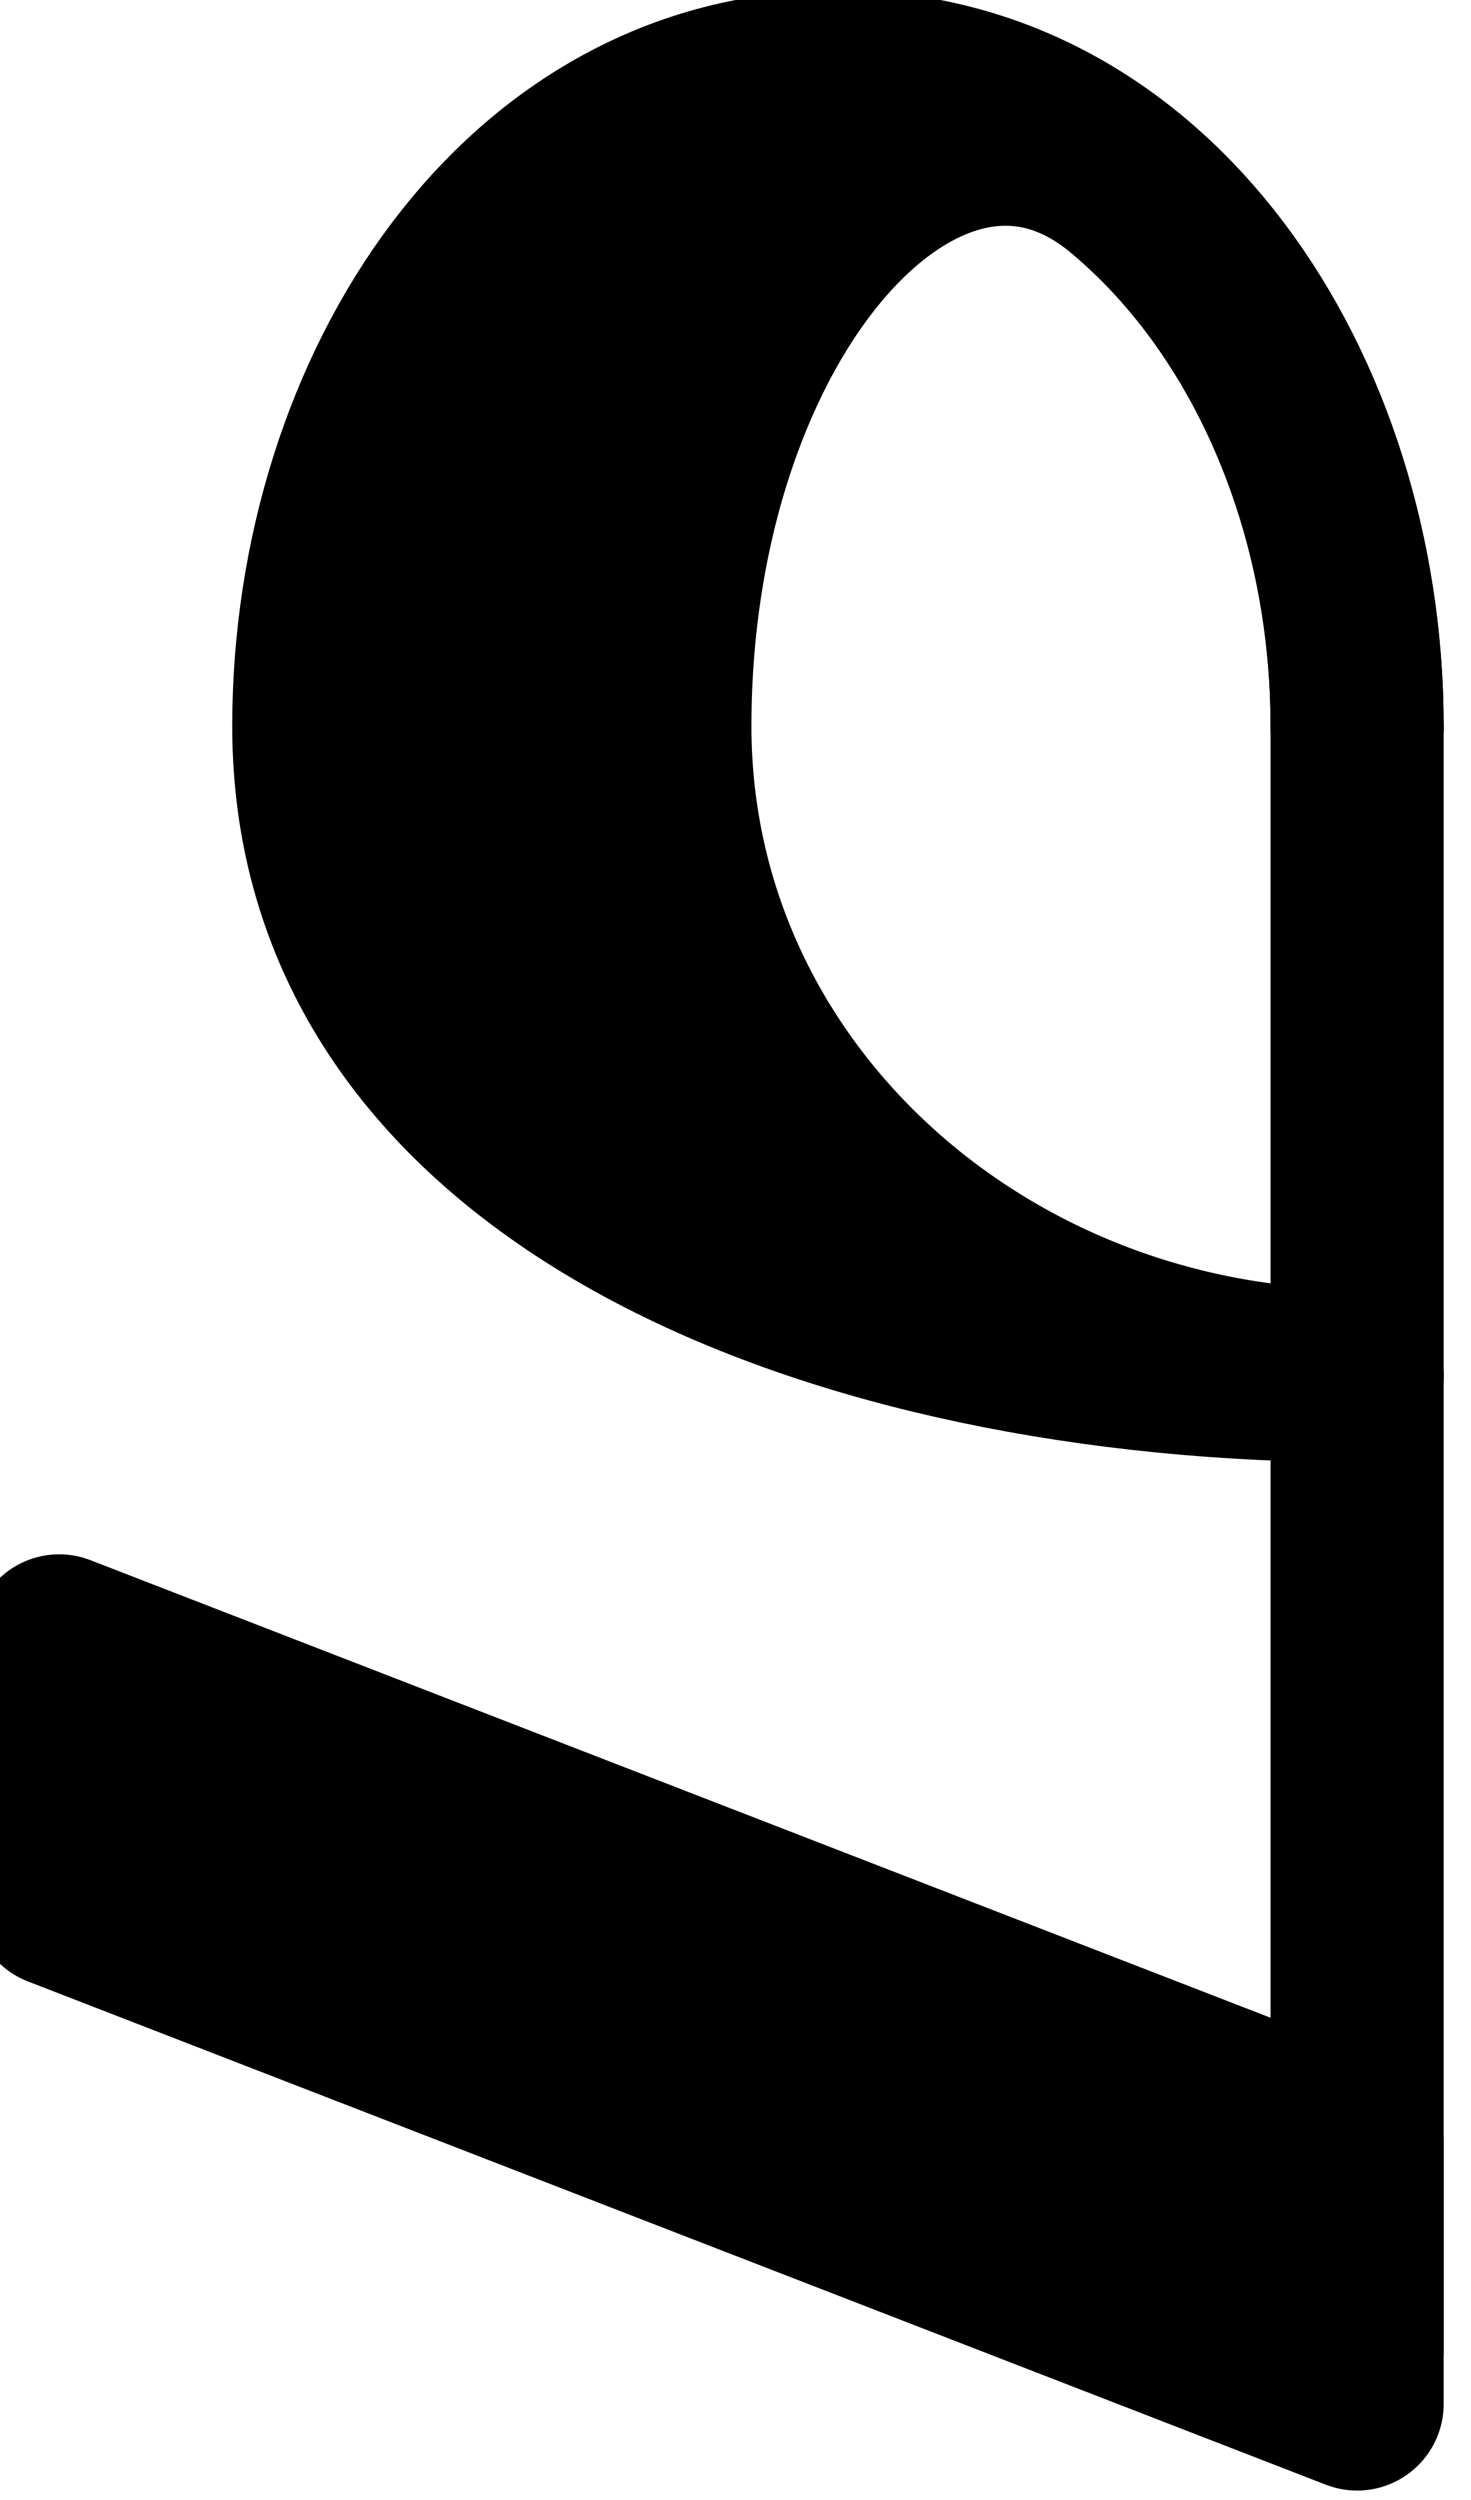 <?xml version="1.0"?>
<!-- Created by MetaPost 2.02 on 2024.12.31:1613 -->
<svg version="1.1" xmlns="http://www.w3.org/2000/svg" xmlns:xlink="http://www.w3.org/1999/xlink" width="48.776" height="82.849" viewBox="0 0 48.776 82.849">
<!-- Original BoundingBox: -45.907150 -40.528107 2.869308 42.321213 -->
  <path d="M45 77.865L45 24.067" style="stroke:rgb(0%,0%,0%); stroke-width: 5.739;stroke-linecap: round;stroke-linejoin: round;stroke-miterlimit: 10;fill: none;"></path>
  <path d="M1.962 54.374L1.962 62.982L45 79.659L45 71.051Z" style="stroke:rgb(0%,0%,0%); stroke-width: 5.739;stroke-linecap: round;stroke-linejoin: round;stroke-miterlimit: 10;fill: none;"></path>
  <path d="M1.962 54.374L1.962 62.982L45 79.659L45 71.051Z" style="fill: rgb(0%,0%,0%);stroke: none;"></path>
  <path d="M45 24.067C45 12.89,38.178 2.548,27.785 2.548C17.392 2.548,10.57 12.89,10.57 24.067C10.57 39.025,27.952 45.586,45 45.586" style="stroke:rgb(0%,0%,0%); stroke-width: 5.739;stroke-linecap: round;stroke-linejoin: round;stroke-miterlimit: 10;fill: none;"></path>
  <path d="M45 24.067C45 18.36,43.186 12.887,39.957 8.851C39.15 7.842,38.271 6.944,37.335 6.164C30.815 0.728,22.047 10.251,22.047 24.067C22.047 36.222,32.576 45.586,45 45.586" style="stroke:rgb(0%,0%,0%); stroke-width: 5.739;stroke-linecap: round;stroke-linejoin: round;stroke-miterlimit: 10;fill: none;"></path>
  <path d="M45 24.067C45 12.89,38.178 2.548,27.785 2.548C17.392 2.548,10.57 12.89,10.57 24.067C10.57 39.025,27.952 45.586,45 45.586L45 45.586C32.576 45.586,22.047 36.222,22.047 24.067C22.047 10.251,30.815 0.728,37.335 6.164C38.271 6.944,39.15 7.842,39.957 8.851C43.186 12.887,45 18.36,45 24.067Z" style="fill: rgb(0%,0%,0%);stroke: none;"></path>
</svg>
